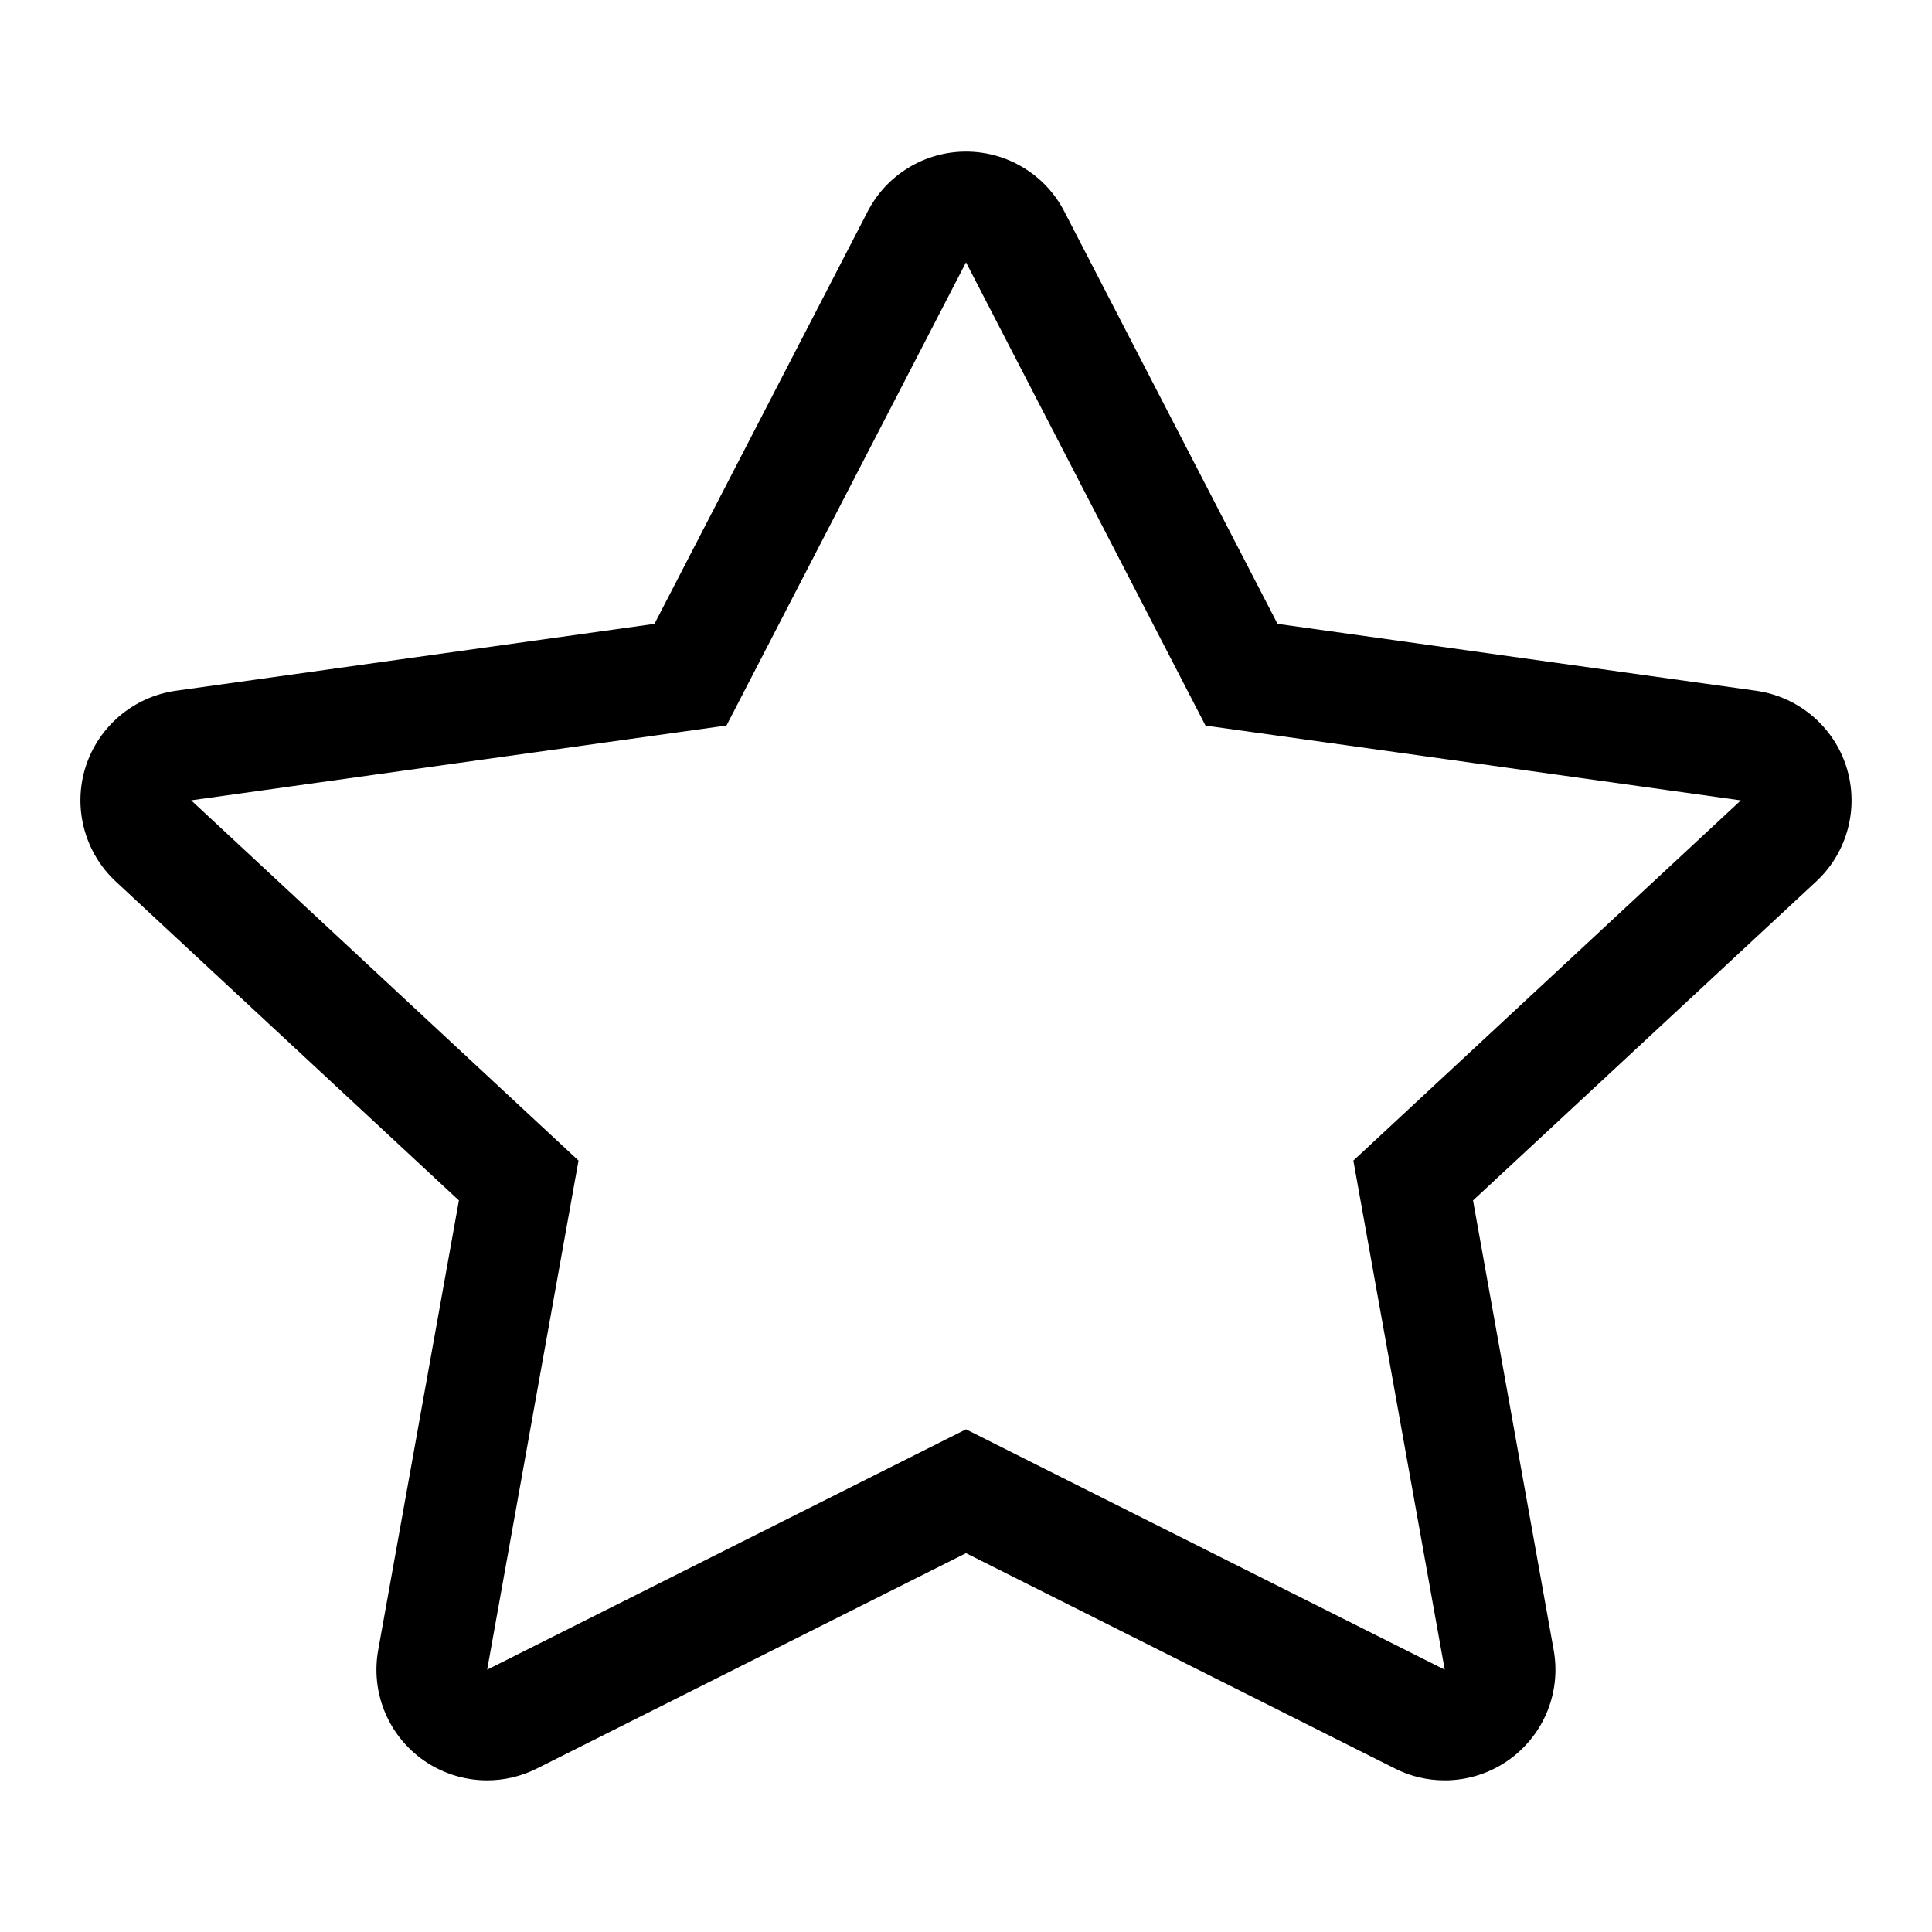 <!-- Generated by IcoMoon.io -->
<svg version="1.1" xmlns="http://www.w3.org/2000/svg" width="32" height="32" viewBox="0 0 32 32">
<path d="M30.583 12.705c-0.212-0.673-0.795-1.165-1.496-1.264l-7.927-1.108-3.532-6.831c-0.313-0.608-0.943-0.991-1.628-0.991s-1.315 0.383-1.628 0.991l-3.532 6.831-7.927 1.108c-0.701 0.099-1.283 0.591-1.496 1.264-0.213 0.675-0.017 1.413 0.5 1.895l5.684 5.283-1.337 7.448c-0.123 0.685 0.151 1.377 0.707 1.793 0.323 0.241 0.709 0.364 1.097 0.364 0.281 0 0.561-0.064 0.823-0.195l7.109-3.568 7.107 3.568c0.26 0.132 0.541 0.195 0.823 0.195 0.389 0 0.775-0.124 1.096-0.364 0.557-0.416 0.831-1.108 0.708-1.793l-1.336-7.448 5.684-5.283c0.519-0.481 0.713-1.22 0.501-1.895zM22.416 19.223l1.513 8.432-7.929-3.981-7.931 3.981 1.513-8.432-6.416-5.967 8.867-1.239 3.967-7.672 3.967 7.673 8.867 1.239-6.417 5.965z"></path>
</svg>
